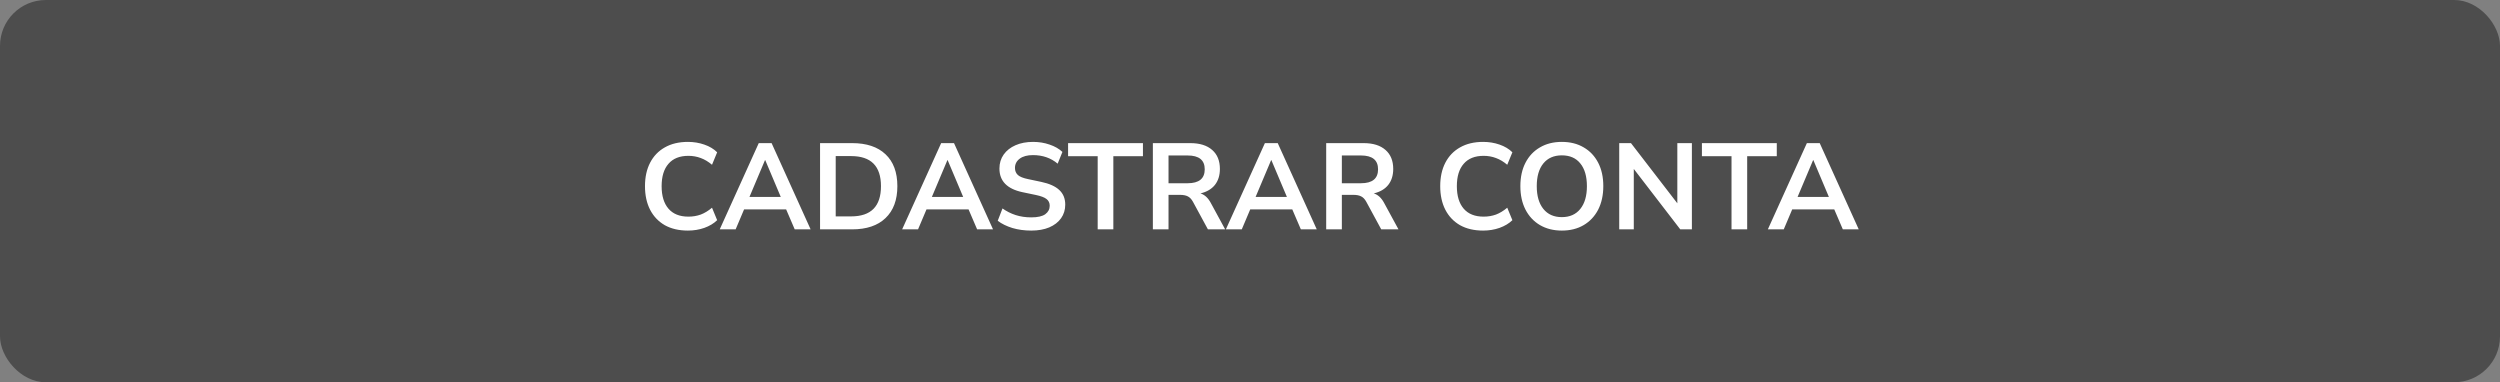 <svg width="327" height="50" viewBox="0 0 327 50" fill="none" xmlns="http://www.w3.org/2000/svg">
<rect x="0" y="0" width="327" height="50" fill="#808080" stroke="none"/>
<rect width="327" height="50" rx="6" fill="#4D4D4D"/>
<path d="M89.98 30.16C88.807 30.16 87.799 29.925 86.956 29.456C86.124 28.976 85.484 28.304 85.036 27.44C84.588 26.565 84.364 25.536 84.364 24.352C84.364 23.168 84.588 22.144 85.036 21.28C85.484 20.416 86.124 19.749 86.956 19.28C87.799 18.8 88.807 18.56 89.98 18.56C90.737 18.56 91.452 18.677 92.124 18.912C92.807 19.147 93.367 19.483 93.804 19.92L93.132 21.552C92.652 21.147 92.161 20.853 91.66 20.672C91.159 20.48 90.62 20.384 90.044 20.384C88.903 20.384 88.033 20.731 87.436 21.424C86.839 22.107 86.54 23.083 86.54 24.352C86.54 25.621 86.839 26.603 87.436 27.296C88.033 27.989 88.903 28.336 90.044 28.336C90.62 28.336 91.159 28.245 91.66 28.064C92.161 27.872 92.652 27.573 93.132 27.168L93.804 28.8C93.367 29.227 92.807 29.563 92.124 29.808C91.452 30.043 90.737 30.16 89.98 30.16ZM94.141 30L99.245 18.72H100.925L106.029 30H103.949L102.829 27.392H97.325L96.221 30H94.141ZM100.061 20.944L98.029 25.76H102.125L100.093 20.944H100.061ZM107.263 30V18.72H111.455C113.343 18.72 114.799 19.205 115.823 20.176C116.858 21.147 117.375 22.539 117.375 24.352C117.375 26.155 116.858 27.547 115.823 28.528C114.799 29.509 113.343 30 111.455 30H107.263ZM109.311 28.304H111.327C113.93 28.304 115.231 26.987 115.231 24.352C115.231 21.728 113.93 20.416 111.327 20.416H109.311V28.304ZM118 30L123.104 18.72H124.784L129.888 30H127.808L126.688 27.392H121.184L120.08 30H118ZM123.92 20.944L121.888 25.76H125.984L123.952 20.944H123.92ZM134.886 30.16C134 30.16 133.179 30.048 132.422 29.824C131.664 29.589 131.024 29.275 130.502 28.88L131.126 27.264C131.648 27.637 132.219 27.925 132.838 28.128C133.467 28.331 134.15 28.432 134.886 28.432C135.728 28.432 136.342 28.293 136.726 28.016C137.11 27.728 137.302 27.36 137.302 26.912C137.302 26.539 137.163 26.245 136.886 26.032C136.619 25.819 136.155 25.643 135.494 25.504L133.734 25.136C131.728 24.709 130.726 23.68 130.726 22.048C130.726 21.344 130.912 20.731 131.286 20.208C131.659 19.685 132.176 19.28 132.838 18.992C133.499 18.704 134.262 18.56 135.126 18.56C135.894 18.56 136.614 18.677 137.286 18.912C137.958 19.136 138.518 19.456 138.966 19.872L138.342 21.408C137.456 20.661 136.379 20.288 135.11 20.288C134.374 20.288 133.798 20.443 133.382 20.752C132.966 21.061 132.758 21.467 132.758 21.968C132.758 22.352 132.886 22.661 133.142 22.896C133.398 23.12 133.835 23.296 134.454 23.424L136.198 23.792C137.254 24.016 138.038 24.368 138.55 24.848C139.072 25.328 139.334 25.968 139.334 26.768C139.334 27.44 139.152 28.032 138.79 28.544C138.427 29.056 137.91 29.456 137.238 29.744C136.576 30.021 135.792 30.16 134.886 30.16ZM143.577 30V20.432H139.705V18.72H149.497V20.432H145.625V30H143.577ZM150.795 30V18.72H155.691C156.928 18.72 157.883 19.019 158.555 19.616C159.227 20.203 159.562 21.029 159.562 22.096C159.562 22.939 159.344 23.637 158.907 24.192C158.469 24.736 157.84 25.104 157.019 25.296C157.563 25.467 158.011 25.877 158.363 26.528L160.251 30H157.995L156.043 26.4C155.851 26.048 155.621 25.808 155.355 25.68C155.099 25.552 154.768 25.488 154.363 25.488H152.843V30H150.795ZM152.843 23.968H155.339C156.832 23.968 157.579 23.36 157.579 22.144C157.579 20.939 156.832 20.336 155.339 20.336H152.843V23.968ZM160.344 30L165.448 18.72H167.128L172.232 30H170.152L169.032 27.392H163.528L162.424 30H160.344ZM166.264 20.944L164.232 25.76H168.328L166.296 20.944H166.264ZM173.466 30V18.72H178.362C179.6 18.72 180.554 19.019 181.226 19.616C181.898 20.203 182.234 21.029 182.234 22.096C182.234 22.939 182.016 23.637 181.578 24.192C181.141 24.736 180.512 25.104 179.69 25.296C180.234 25.467 180.682 25.877 181.034 26.528L182.922 30H180.666L178.714 26.4C178.522 26.048 178.293 25.808 178.026 25.68C177.77 25.552 177.44 25.488 177.034 25.488H175.514V30H173.466ZM175.514 23.968H178.01C179.504 23.968 180.25 23.36 180.25 22.144C180.25 20.939 179.504 20.336 178.01 20.336H175.514V23.968ZM193.996 30.16C192.822 30.16 191.814 29.925 190.972 29.456C190.14 28.976 189.5 28.304 189.052 27.44C188.604 26.565 188.38 25.536 188.38 24.352C188.38 23.168 188.604 22.144 189.052 21.28C189.5 20.416 190.14 19.749 190.972 19.28C191.814 18.8 192.822 18.56 193.996 18.56C194.753 18.56 195.468 18.677 196.14 18.912C196.822 19.147 197.382 19.483 197.82 19.92L197.148 21.552C196.668 21.147 196.177 20.853 195.676 20.672C195.174 20.48 194.636 20.384 194.06 20.384C192.918 20.384 192.049 20.731 191.452 21.424C190.854 22.107 190.556 23.083 190.556 24.352C190.556 25.621 190.854 26.603 191.452 27.296C192.049 27.989 192.918 28.336 194.06 28.336C194.636 28.336 195.174 28.245 195.676 28.064C196.177 27.872 196.668 27.573 197.148 27.168L197.82 28.8C197.382 29.227 196.822 29.563 196.14 29.808C195.468 30.043 194.753 30.16 193.996 30.16ZM204.288 30.16C203.2 30.16 202.245 29.92 201.424 29.44C200.613 28.96 199.984 28.288 199.536 27.424C199.088 26.549 198.864 25.525 198.864 24.352C198.864 23.168 199.088 22.144 199.536 21.28C199.984 20.416 200.613 19.749 201.424 19.28C202.235 18.8 203.189 18.56 204.288 18.56C205.387 18.56 206.341 18.8 207.152 19.28C207.963 19.749 208.592 20.416 209.04 21.28C209.488 22.144 209.712 23.163 209.712 24.336C209.712 25.52 209.488 26.549 209.04 27.424C208.592 28.288 207.963 28.96 207.152 29.44C206.341 29.92 205.387 30.16 204.288 30.16ZM204.288 28.4C205.323 28.4 206.128 28.043 206.704 27.328C207.28 26.613 207.568 25.621 207.568 24.352C207.568 23.072 207.28 22.08 206.704 21.376C206.139 20.672 205.333 20.32 204.288 20.32C203.253 20.32 202.448 20.672 201.872 21.376C201.296 22.08 201.008 23.072 201.008 24.352C201.008 25.621 201.296 26.613 201.872 27.328C202.448 28.043 203.253 28.4 204.288 28.4ZM211.795 30V18.72H213.331L219.395 26.592V18.72H221.299V30H219.779L213.699 22.096V30H211.795ZM226.483 30V20.432H222.611V18.72H232.403V20.432H228.531V30H226.483ZM231.235 30L236.339 18.72H238.019L243.123 30H241.043L239.923 27.392H234.419L233.315 30H231.235ZM237.155 20.944L235.123 25.76H239.219L237.187 20.944H237.155Z" fill="white"/>
</svg>
